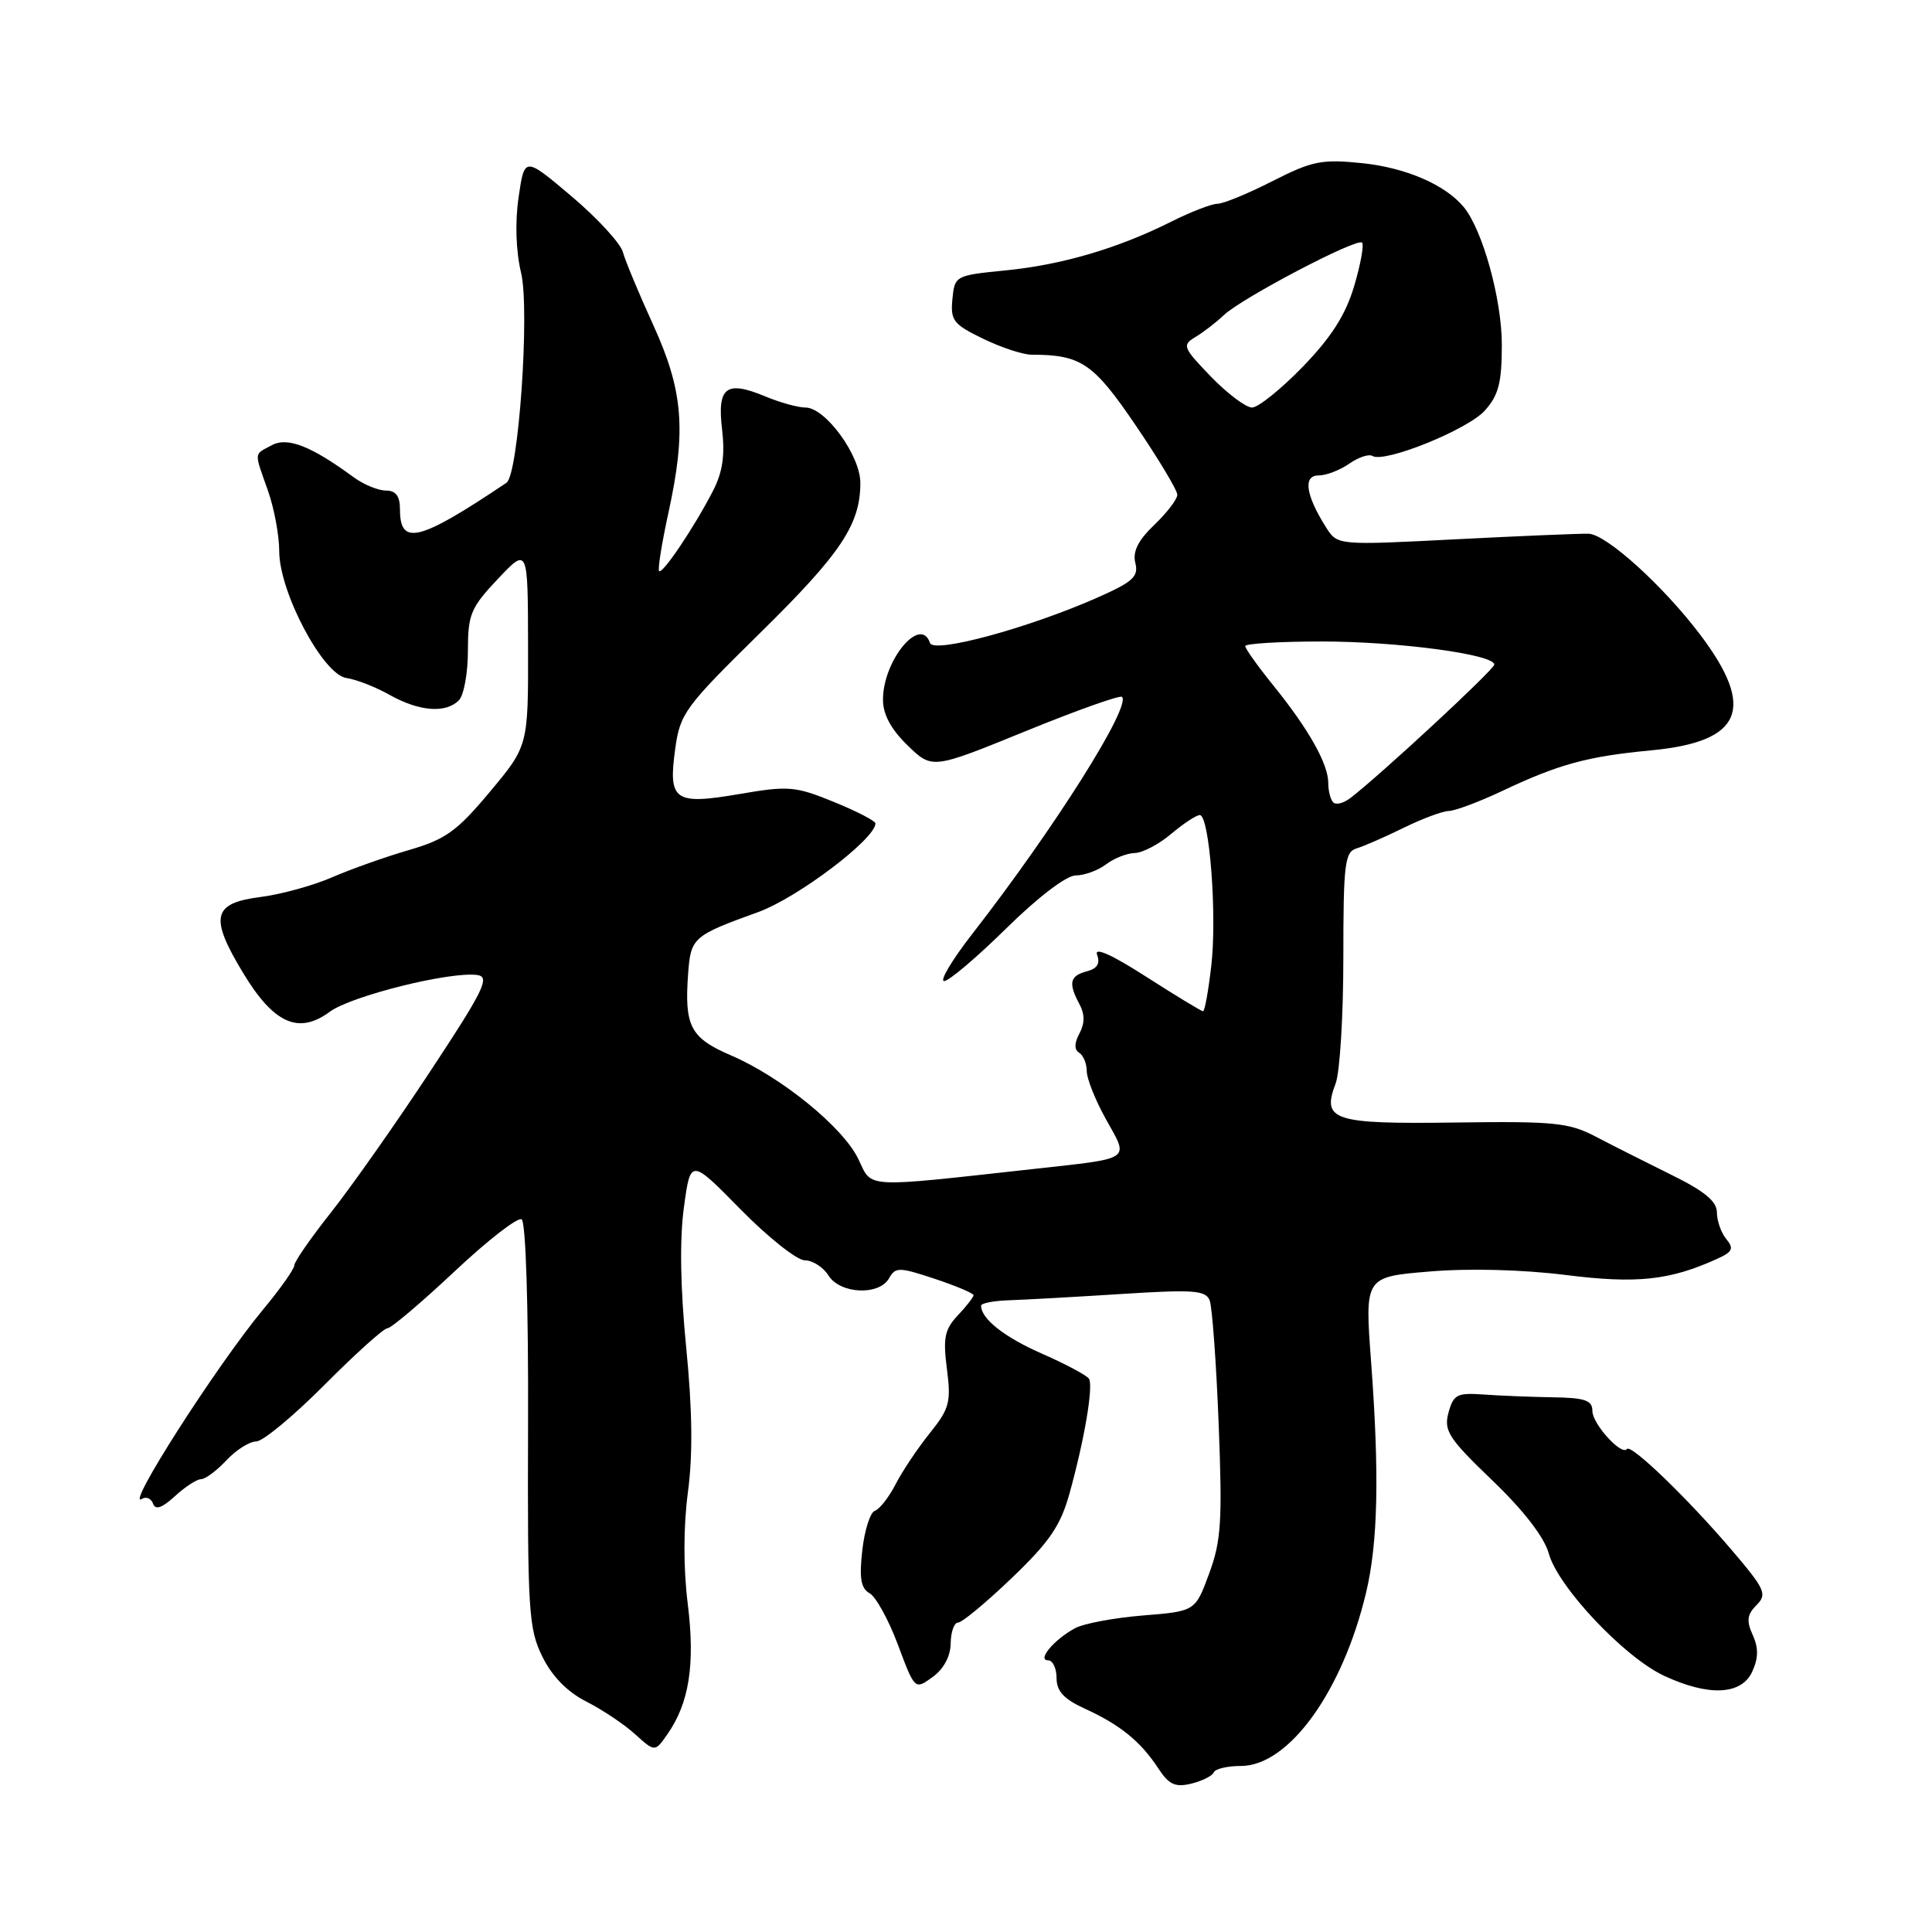 <?xml version="1.0" encoding="UTF-8" standalone="no"?>
<!DOCTYPE svg PUBLIC "-//W3C//DTD SVG 1.1//EN" "http://www.w3.org/Graphics/SVG/1.1/DTD/svg11.dtd" >
<svg xmlns="http://www.w3.org/2000/svg" xmlns:xlink="http://www.w3.org/1999/xlink" version="1.1" viewBox="0 0 256 256">
 <g >
 <path fill="currentColor"
d=" M 160.83 234.85 C 161.02 234.38 162.63 234.00 164.42 234.00 C 170.77 234.00 177.90 224.13 181.02 211.00 C 182.59 204.40 182.79 195.34 181.67 180.35 C 180.84 169.19 180.84 169.19 189.45 168.48 C 194.65 168.04 201.76 168.23 207.44 168.94 C 216.89 170.13 221.26 169.66 227.58 166.78 C 229.58 165.87 229.77 165.43 228.74 164.18 C 228.06 163.35 227.50 161.77 227.50 160.66 C 227.50 159.19 225.87 157.84 221.50 155.69 C 218.20 154.06 213.70 151.79 211.50 150.64 C 207.91 148.75 206.01 148.56 192.84 148.74 C 176.59 148.96 175.11 148.47 176.98 143.56 C 177.54 142.08 178.00 134.58 178.00 126.90 C 178.00 114.47 178.19 112.88 179.75 112.42 C 180.71 112.13 183.51 110.91 185.97 109.70 C 188.43 108.49 191.13 107.48 191.97 107.46 C 192.81 107.44 195.97 106.26 199.00 104.83 C 206.56 101.25 210.31 100.23 218.84 99.42 C 230.85 98.28 232.69 93.91 225.30 84.12 C 220.38 77.61 212.86 70.81 210.50 70.72 C 209.40 70.69 201.46 71.02 192.86 71.46 C 177.22 72.26 177.22 72.26 175.71 69.88 C 173.01 65.61 172.63 63.00 174.71 63.00 C 175.72 63.00 177.56 62.30 178.78 61.44 C 180.00 60.59 181.39 60.12 181.86 60.42 C 183.45 61.39 194.47 56.94 196.75 54.40 C 198.57 52.37 199.00 50.71 199.00 45.68 C 199.00 39.65 196.45 30.46 193.95 27.43 C 191.49 24.47 186.28 22.22 180.50 21.62 C 175.14 21.07 173.88 21.32 168.61 24.00 C 165.37 25.65 162.09 27.00 161.33 27.00 C 160.56 27.00 157.81 28.06 155.22 29.36 C 148.11 32.92 140.73 35.09 133.24 35.83 C 126.58 36.49 126.50 36.54 126.20 39.63 C 125.92 42.46 126.33 42.98 130.26 44.88 C 132.66 46.05 135.56 47.00 136.69 47.00 C 143.25 47.00 144.89 48.12 150.49 56.37 C 153.53 60.84 156.01 64.98 156.00 65.56 C 156.00 66.15 154.63 67.94 152.95 69.55 C 150.79 71.62 150.06 73.09 150.44 74.60 C 150.89 76.42 150.11 77.12 145.24 79.26 C 136.11 83.27 123.71 86.62 123.23 85.20 C 121.99 81.48 117.00 87.49 117.00 92.71 C 117.00 94.67 118.06 96.63 120.26 98.77 C 123.52 101.93 123.52 101.93 135.86 96.90 C 142.65 94.13 148.41 92.08 148.67 92.34 C 149.92 93.59 139.67 109.82 128.83 123.75 C 126.15 127.19 124.48 130.00 125.10 130.00 C 125.73 130.00 129.44 126.85 133.35 123.00 C 137.56 118.86 141.31 116.00 142.54 116.00 C 143.68 116.00 145.49 115.34 146.56 114.53 C 147.63 113.72 149.34 113.05 150.36 113.03 C 151.38 113.01 153.55 111.88 155.18 110.50 C 156.82 109.12 158.52 108.00 158.98 108.00 C 160.26 108.00 161.28 121.31 160.50 127.98 C 160.12 131.29 159.63 134.00 159.41 134.00 C 159.20 134.00 155.80 131.94 151.87 129.42 C 147.31 126.49 144.96 125.44 145.37 126.51 C 145.81 127.67 145.39 128.35 144.00 128.71 C 141.75 129.30 141.53 130.26 143.04 133.07 C 143.75 134.40 143.75 135.60 143.03 136.94 C 142.34 138.23 142.33 139.09 143.00 139.50 C 143.55 139.84 144.00 140.93 144.00 141.93 C 144.00 142.93 145.16 145.83 146.58 148.37 C 149.61 153.79 150.13 153.44 137.00 154.89 C 114.14 157.41 115.61 157.49 113.74 153.59 C 111.74 149.39 103.55 142.72 96.87 139.85 C 91.48 137.53 90.67 136.00 91.18 129.02 C 91.53 124.23 91.82 123.98 100.45 120.86 C 105.66 118.98 116.00 111.16 116.00 109.11 C 116.00 108.78 113.52 107.49 110.49 106.26 C 105.37 104.17 104.48 104.10 97.99 105.21 C 89.35 106.69 88.52 106.11 89.47 99.22 C 90.11 94.54 90.76 93.66 100.71 83.88 C 111.44 73.33 114.00 69.50 114.00 63.98 C 114.00 60.35 109.37 54.00 106.72 54.00 C 105.74 54.00 103.36 53.34 101.44 52.54 C 96.21 50.36 95.01 51.27 95.68 56.91 C 96.08 60.35 95.75 62.58 94.46 65.07 C 92.00 69.85 87.78 76.12 87.34 75.67 C 87.13 75.47 87.69 71.97 88.58 67.90 C 90.96 56.99 90.53 51.76 86.53 43.00 C 84.65 38.88 82.85 34.55 82.53 33.39 C 82.21 32.23 79.15 28.90 75.73 26.01 C 69.50 20.74 69.50 20.74 68.72 26.12 C 68.23 29.44 68.36 33.29 69.05 36.17 C 70.22 41.11 68.71 62.90 67.11 63.97 C 55.55 71.73 53.00 72.38 53.00 67.53 C 53.00 65.73 52.46 65.00 51.13 65.00 C 50.11 65.00 48.20 64.21 46.88 63.25 C 41.23 59.10 38.10 57.87 36.02 58.99 C 33.61 60.28 33.65 59.77 35.50 65.00 C 36.33 67.34 37.00 70.96 37.00 73.04 C 37.00 78.45 42.80 89.39 45.90 89.84 C 47.19 90.02 49.78 91.03 51.65 92.09 C 55.55 94.27 59.05 94.55 60.80 92.80 C 61.46 92.14 62.00 89.20 62.00 86.26 C 62.00 81.41 62.36 80.54 65.97 76.71 C 69.95 72.50 69.95 72.50 69.97 85.66 C 70.00 98.83 70.00 98.83 64.92 104.91 C 60.54 110.15 59.05 111.22 54.17 112.64 C 51.05 113.55 46.48 115.17 44.00 116.25 C 41.52 117.33 37.25 118.51 34.50 118.86 C 28.15 119.67 27.73 121.51 32.22 128.93 C 36.27 135.64 39.57 137.12 43.70 134.06 C 46.57 131.95 59.77 128.67 63.28 129.20 C 64.96 129.46 64.07 131.26 56.98 142.00 C 52.45 148.88 46.54 157.26 43.87 160.64 C 41.19 164.02 39.00 167.18 39.00 167.66 C 39.00 168.14 37.14 170.78 34.86 173.52 C 28.69 180.96 16.46 200.07 18.81 198.61 C 19.37 198.27 20.03 198.55 20.28 199.24 C 20.59 200.12 21.47 199.82 23.18 198.25 C 24.53 197.01 26.08 196.00 26.64 196.00 C 27.20 196.00 28.71 194.88 30.00 193.50 C 31.29 192.12 33.07 191.00 33.95 191.00 C 34.83 191.00 38.90 187.62 43.00 183.50 C 47.10 179.38 50.85 176.00 51.34 176.00 C 51.82 176.00 55.81 172.62 60.20 168.50 C 64.59 164.37 68.60 161.25 69.12 161.57 C 69.67 161.92 70.03 173.10 69.97 188.83 C 69.89 213.46 70.04 215.81 71.86 219.50 C 73.14 222.11 75.16 224.18 77.66 225.45 C 79.77 226.52 82.69 228.46 84.14 229.78 C 86.78 232.16 86.78 232.16 88.41 229.83 C 91.32 225.69 92.13 220.57 91.13 212.51 C 90.54 207.77 90.55 202.29 91.15 197.74 C 91.82 192.75 91.74 186.78 90.92 178.50 C 90.15 170.69 90.04 164.23 90.62 160.00 C 91.50 153.50 91.50 153.50 98.13 160.25 C 101.78 163.96 105.61 167.00 106.64 167.00 C 107.67 167.00 109.08 167.90 109.77 169.00 C 111.31 171.47 116.50 171.71 117.81 169.37 C 118.65 167.88 119.13 167.88 123.86 169.45 C 126.69 170.39 129.00 171.37 129.00 171.62 C 129.00 171.88 128.06 173.08 126.92 174.29 C 125.17 176.15 124.94 177.27 125.47 181.39 C 126.04 185.78 125.81 186.65 123.21 189.89 C 121.61 191.88 119.57 194.92 118.68 196.66 C 117.78 198.40 116.54 199.99 115.92 200.19 C 115.31 200.40 114.56 202.75 114.26 205.41 C 113.84 209.11 114.07 210.46 115.22 211.11 C 116.06 211.57 117.75 214.65 118.98 217.94 C 121.22 223.93 121.22 223.93 123.58 222.21 C 125.05 221.15 125.95 219.46 125.97 217.75 C 125.99 216.24 126.43 215.00 126.95 215.00 C 127.47 215.00 130.68 212.34 134.07 209.09 C 139.09 204.28 140.53 202.17 141.73 197.84 C 143.70 190.74 144.89 183.69 144.30 182.70 C 144.03 182.25 141.27 180.78 138.16 179.41 C 133.11 177.20 130.00 174.76 130.00 173.01 C 130.00 172.68 131.69 172.35 133.75 172.29 C 135.81 172.22 142.49 171.85 148.60 171.46 C 158.17 170.85 159.77 170.97 160.29 172.32 C 160.62 173.18 161.16 180.55 161.48 188.69 C 161.98 201.55 161.82 204.16 160.22 208.50 C 158.38 213.50 158.38 213.50 151.44 214.06 C 147.62 214.37 143.56 215.13 142.42 215.76 C 139.66 217.26 137.37 220.00 138.88 220.00 C 139.49 220.00 140.00 221.06 140.00 222.35 C 140.00 224.09 140.97 225.14 143.75 226.41 C 148.40 228.53 151.13 230.74 153.44 234.26 C 154.89 236.48 155.71 236.86 157.86 236.34 C 159.31 235.98 160.65 235.31 160.83 234.85 Z  M 232.18 221.50 C 233.01 219.69 233.02 218.35 232.24 216.63 C 231.39 214.76 231.50 213.93 232.75 212.68 C 234.19 211.24 233.90 210.59 229.41 205.33 C 223.62 198.54 216.10 191.29 215.58 192.00 C 214.88 192.95 211.00 188.68 211.00 186.96 C 211.00 185.55 210.03 185.21 205.75 185.15 C 202.86 185.10 198.74 184.94 196.58 184.78 C 193.07 184.53 192.59 184.78 191.93 187.19 C 191.29 189.58 191.93 190.58 197.74 196.16 C 201.92 200.17 204.62 203.68 205.23 205.87 C 206.44 210.27 215.21 219.57 220.46 222.03 C 226.38 224.81 230.76 224.61 232.18 221.50 Z  M 176.66 106.32 C 176.30 105.96 176.00 104.80 176.00 103.74 C 176.00 101.22 173.41 96.63 168.75 90.86 C 166.69 88.31 165.00 85.95 165.00 85.61 C 165.00 85.28 169.56 85.00 175.13 85.00 C 185.26 85.00 198.00 86.71 198.00 88.06 C 198.00 88.71 182.92 102.69 178.91 105.76 C 178.03 106.43 177.02 106.69 176.66 106.32 Z  M 160.45 49.90 C 156.73 46.04 156.61 45.73 158.41 44.65 C 159.46 44.02 161.15 42.72 162.16 41.76 C 164.53 39.50 179.82 31.48 180.48 32.15 C 180.76 32.43 180.29 35.03 179.43 37.92 C 178.30 41.72 176.42 44.67 172.63 48.59 C 169.75 51.56 166.72 54.00 165.90 54.00 C 165.08 54.00 162.63 52.15 160.45 49.90 Z "/>
</g>
</svg>